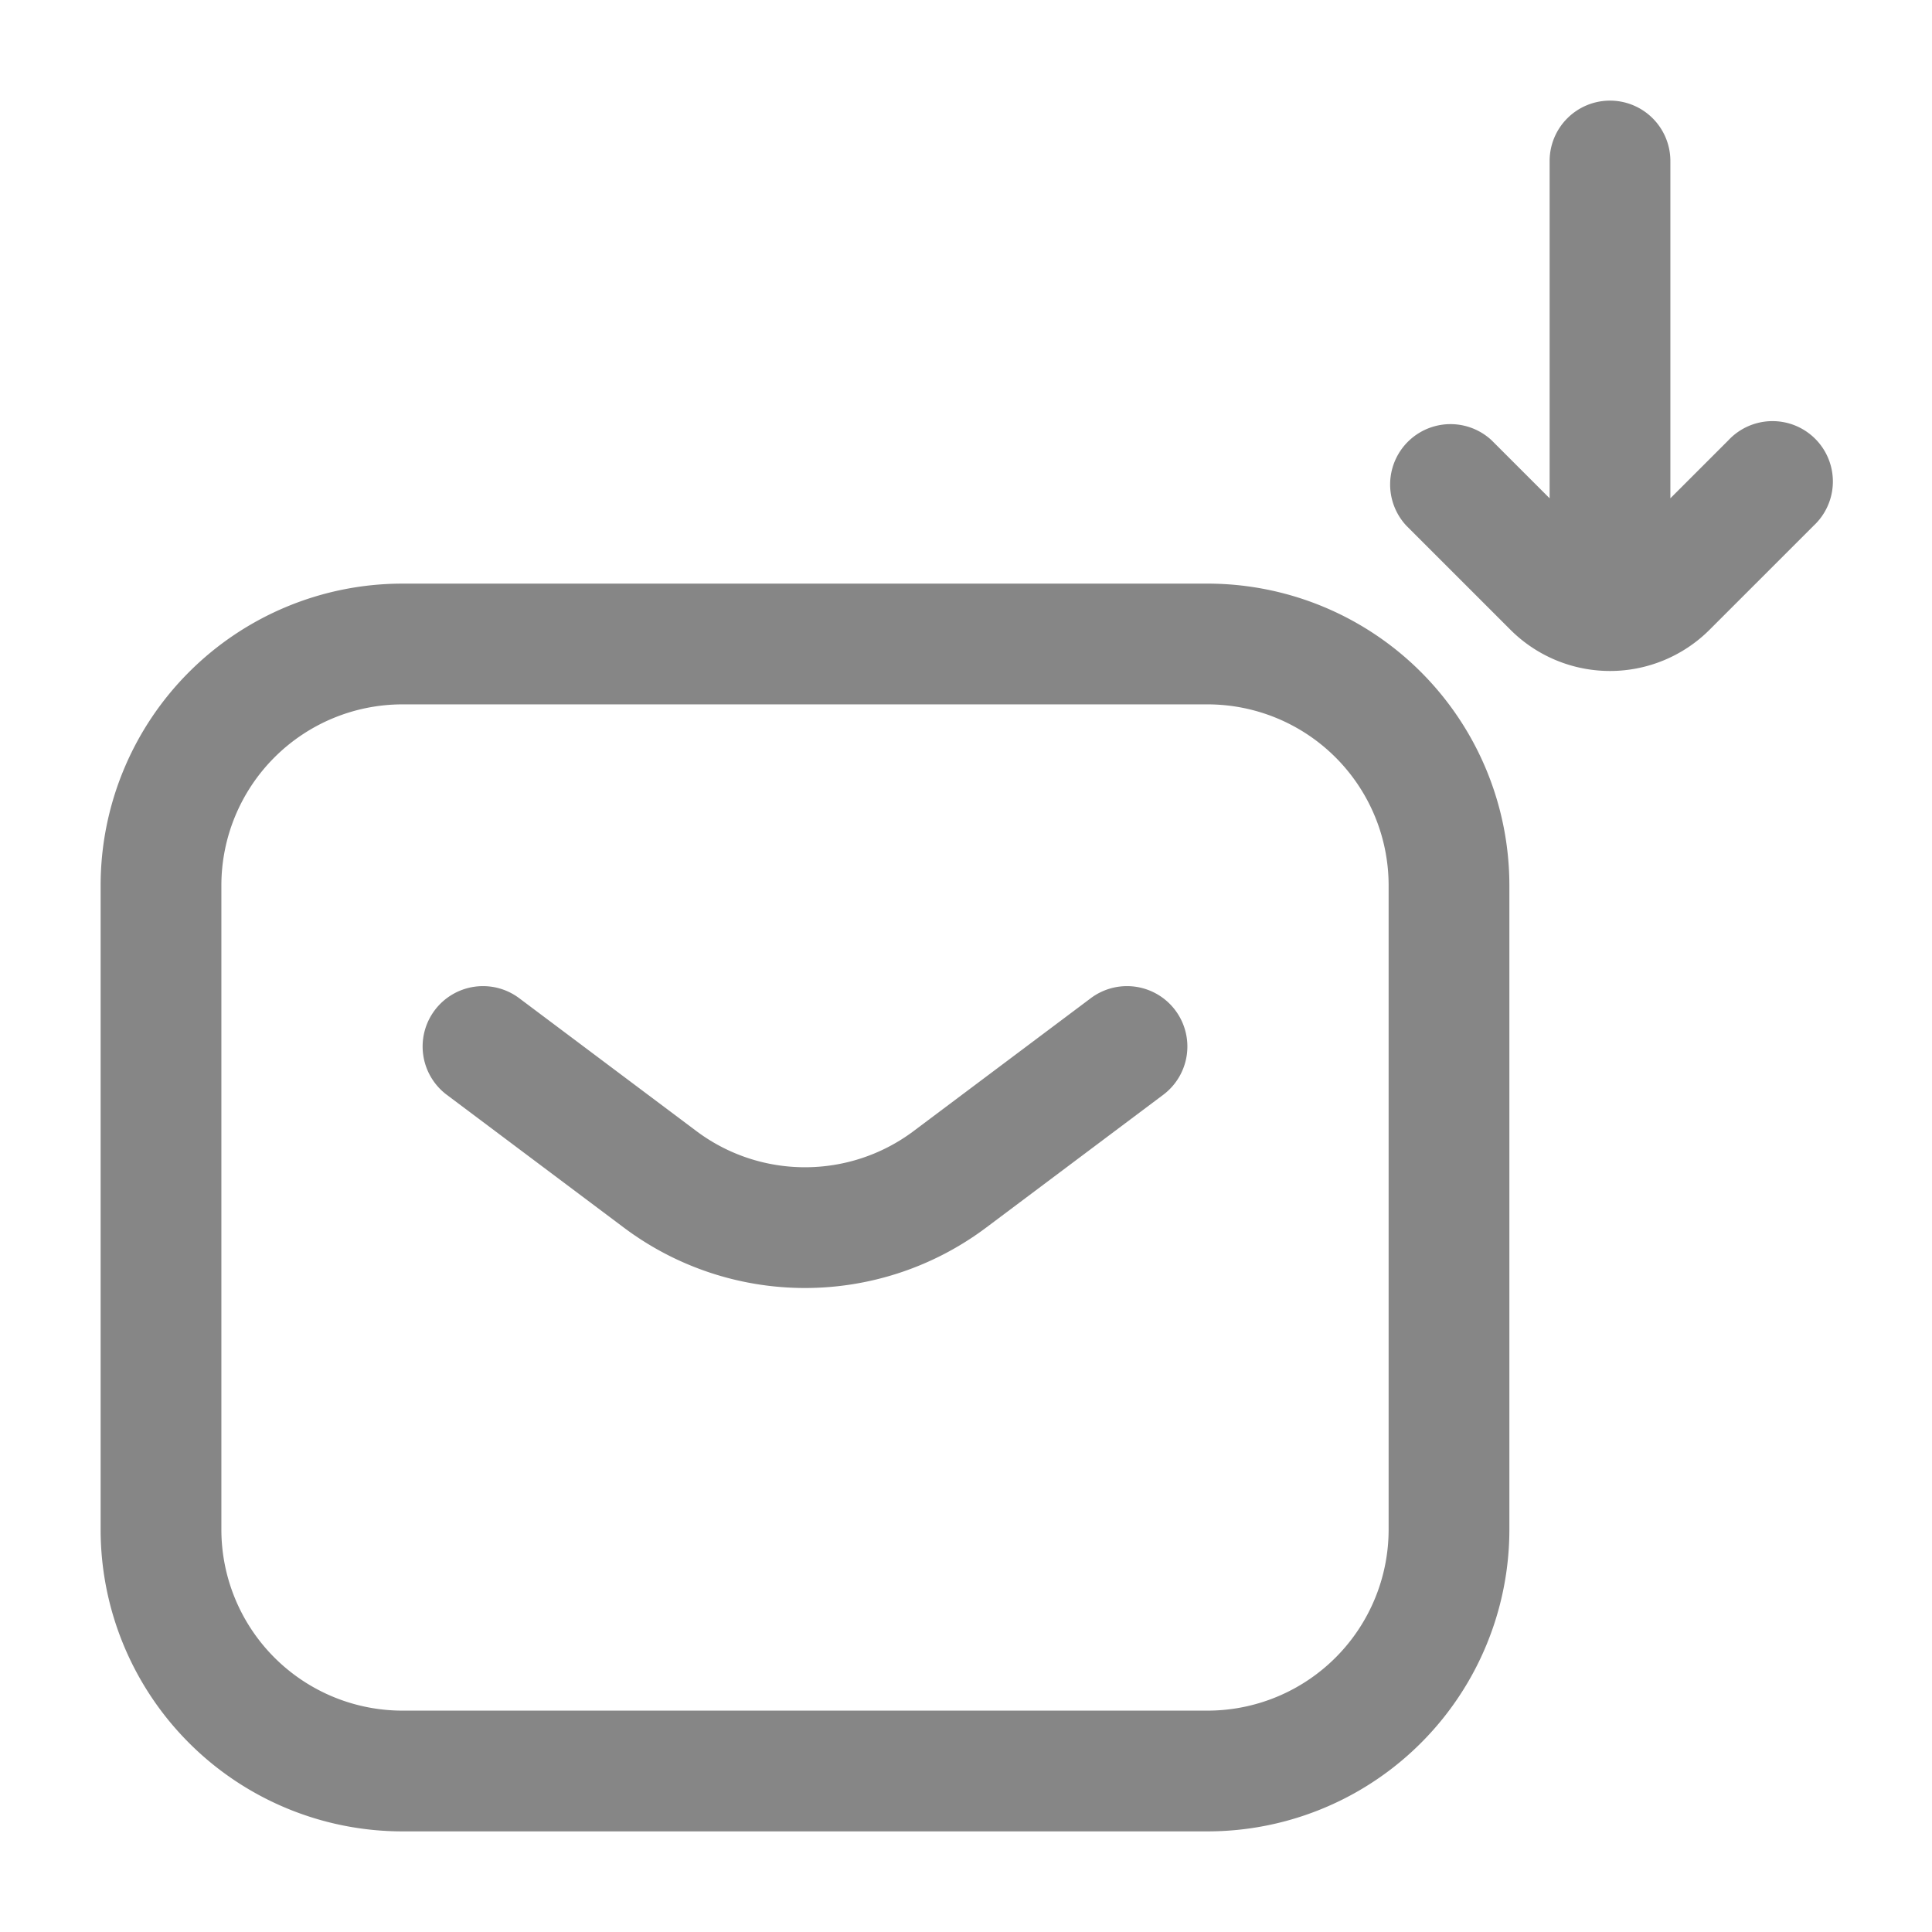 <svg width="24" height="24" fill="none" xmlns="http://www.w3.org/2000/svg">
    <path fill-rule="evenodd" clip-rule="evenodd" d="M20 1.25a.75.75 0 0 1 .75.75v4.19l.72-.72a.75.75 0 1 1 1.06 1.06l-1.293 1.293a1.75 1.75 0 0 1-2.474 0L17.47 6.53a.75.75 0 0 1 1.06-1.06l.72.72V2a.75.75 0 0 1 .75-.75ZM1.25 11A3.75 3.75 0 0 1 5 7.25h10A3.75 3.75 0 0 1 18.75 11v8A3.75 3.75 0 0 1 15 22.75H5A3.75 3.75 0 0 1 1.25 19v-8ZM5 8.75A2.25 2.25 0 0 0 2.75 11v8A2.25 2.25 0 0 0 5 21.25h10A2.25 2.25 0 0 0 17.25 19v-8A2.25 2.25 0 0 0 15 8.75H5Zm.4 3.8a.75.75 0 0 1 1.05-.15l2.2 1.65c.8.6 1.9.6 2.7 0l2.2-1.65a.75.75 0 1 1 .9 1.2l-2.2 1.65a3.75 3.75 0 0 1-4.5 0l-2.2-1.65a.75.75 0 0 1-.15-1.05Z" fill="#868686"/>
</svg>
